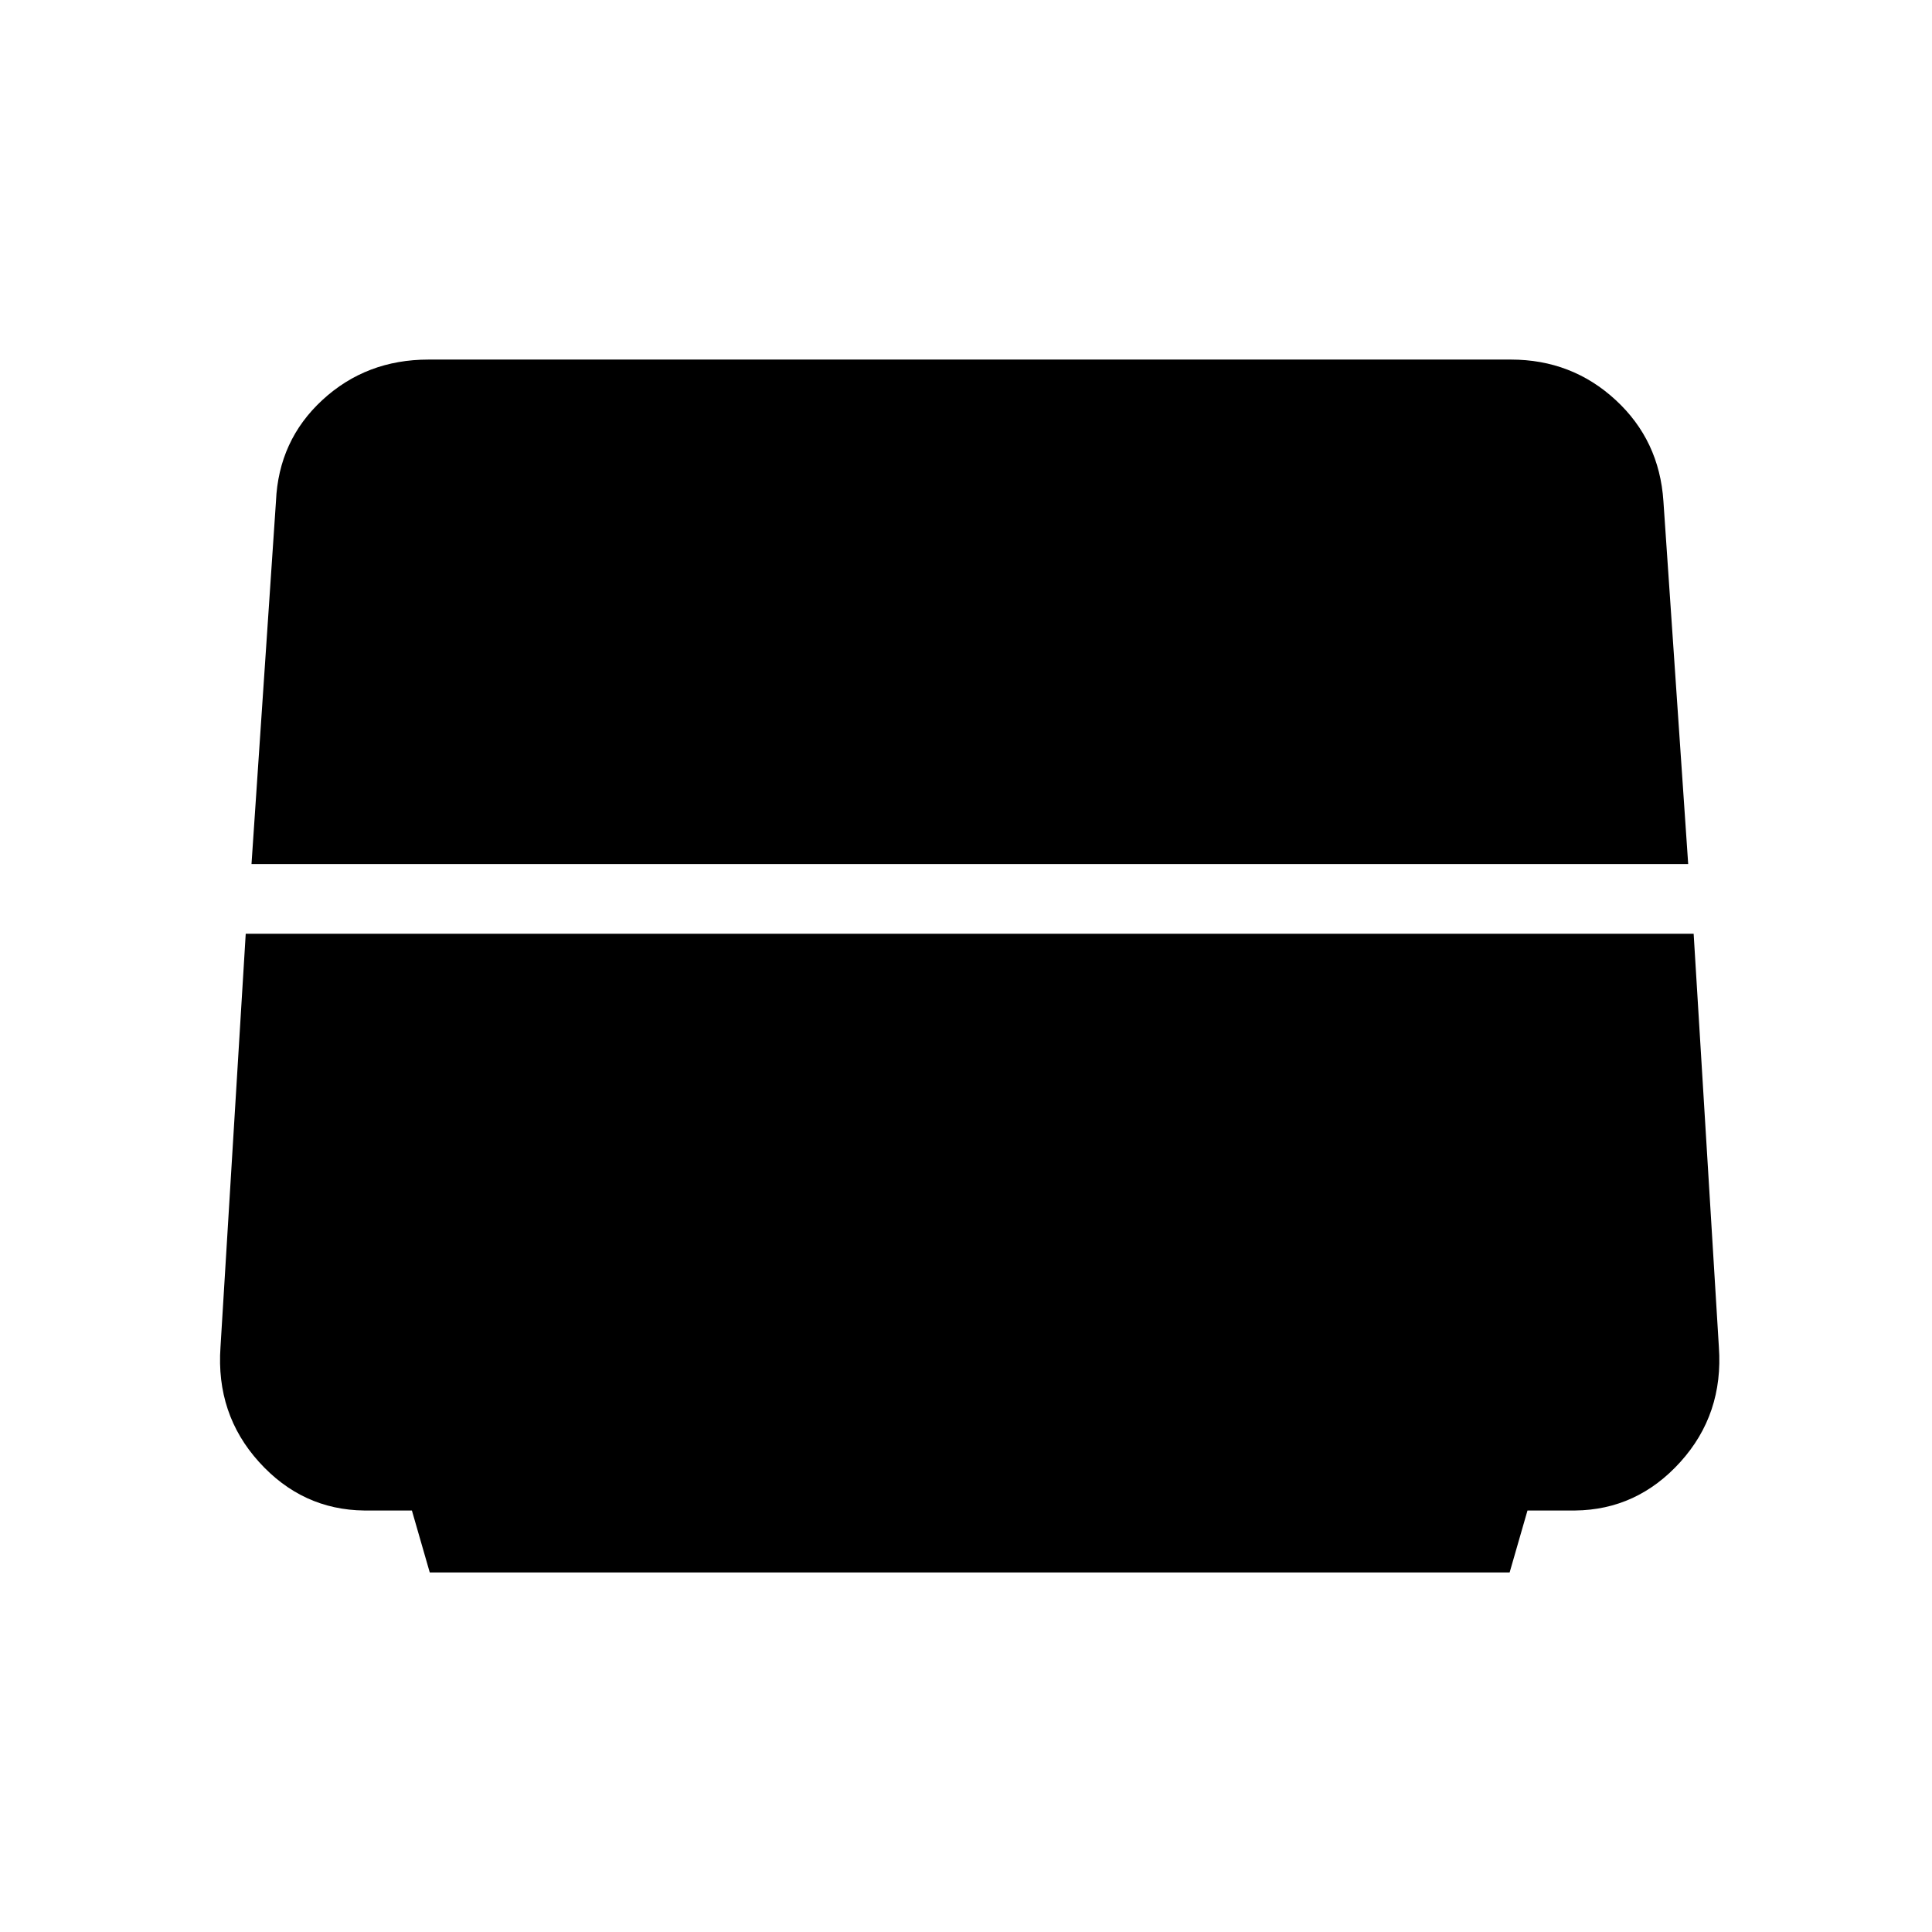 <svg xmlns="http://www.w3.org/2000/svg" height="40" viewBox="0 -960 960 960" width="40"><path d="m124.97-530.64 12.16-180.31q1.33-30.26 23.1-50.32 21.77-20.06 52.69-20.06h537.82q30.26 0 52.03 20.06t23.77 50.32l12.31 180.31H124.97Zm88.57 351.97-8.87-30.77h-23.64q-30.83-.33-52.31-24.1-21.49-23.77-19.16-57.1l12.54-205.39h719.46l12.54 205.39q2.34 33.33-19.15 57.1-21.49 23.77-52.31 24.1H759l-8.87 30.77H213.54Z"/></svg>